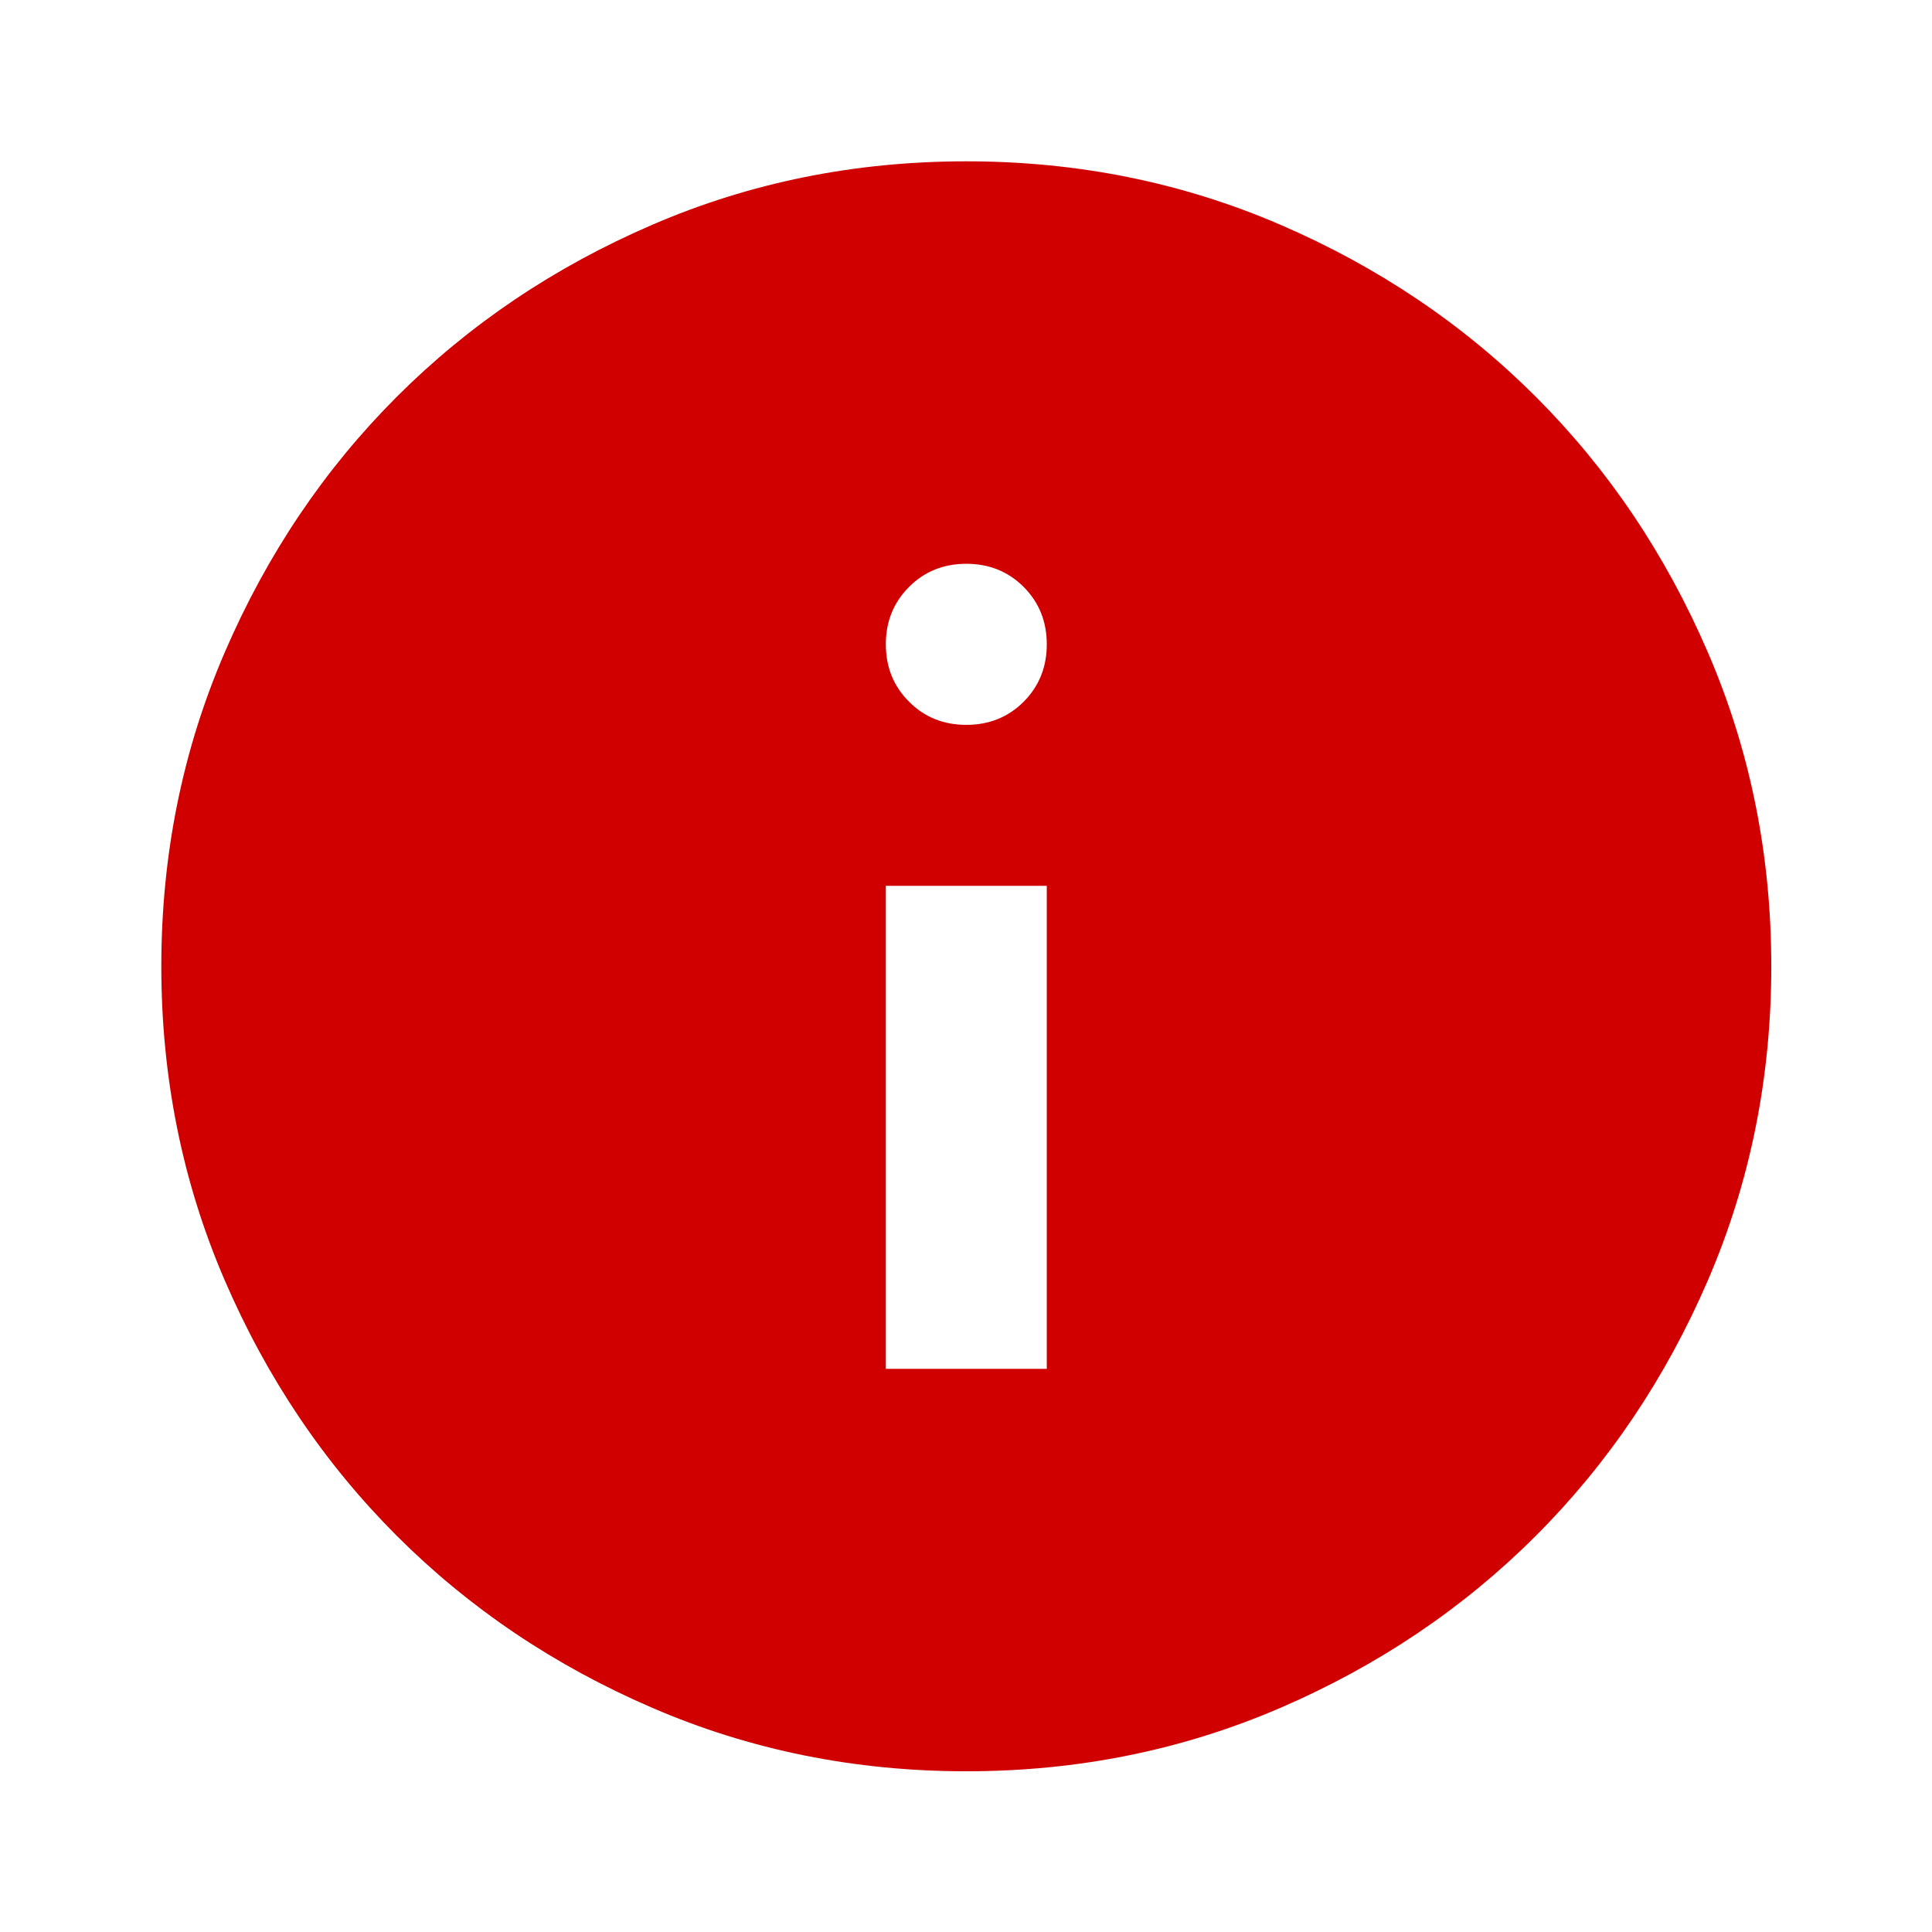 <svg width="16" height="16" viewBox="0 0 16 16" fill="none" xmlns="http://www.w3.org/2000/svg">
<mask id="mask0_4965_7296" style="mask-type:alpha" maskUnits="userSpaceOnUse" x="0" y="0" width="16" height="16">
<rect width="16" height="16" fill="#D9D9D9"/>
</mask>
<g mask="url(#mask0_4965_7296)">
<path d="M7.336 11.336H8.669V7.336H7.336V11.336ZM8.003 6.003C8.191 6.003 8.35 5.939 8.478 5.811C8.605 5.683 8.669 5.525 8.669 5.336C8.669 5.147 8.605 4.989 8.478 4.861C8.35 4.733 8.191 4.669 8.003 4.669C7.814 4.669 7.655 4.733 7.528 4.861C7.4 4.989 7.336 5.147 7.336 5.336C7.336 5.525 7.4 5.683 7.528 5.811C7.655 5.939 7.814 6.003 8.003 6.003ZM8.003 14.669C7.08 14.669 6.214 14.494 5.403 14.144C4.591 13.794 3.886 13.319 3.286 12.719C2.686 12.119 2.211 11.414 1.861 10.603C1.511 9.791 1.336 8.925 1.336 8.003C1.336 7.08 1.511 6.214 1.861 5.403C2.211 4.591 2.686 3.886 3.286 3.286C3.886 2.686 4.591 2.211 5.403 1.861C6.214 1.511 7.08 1.336 8.003 1.336C8.925 1.336 9.791 1.511 10.603 1.861C11.414 2.211 12.119 2.686 12.719 3.286C13.319 3.886 13.794 4.591 14.144 5.403C14.494 6.214 14.669 7.08 14.669 8.003C14.669 8.925 14.494 9.791 14.144 10.603C13.794 11.414 13.319 12.119 12.719 12.719C12.119 13.319 11.414 13.794 10.603 14.144C9.791 14.494 8.925 14.669 8.003 14.669Z" fill="#D00000"/>
</g>
</svg>
